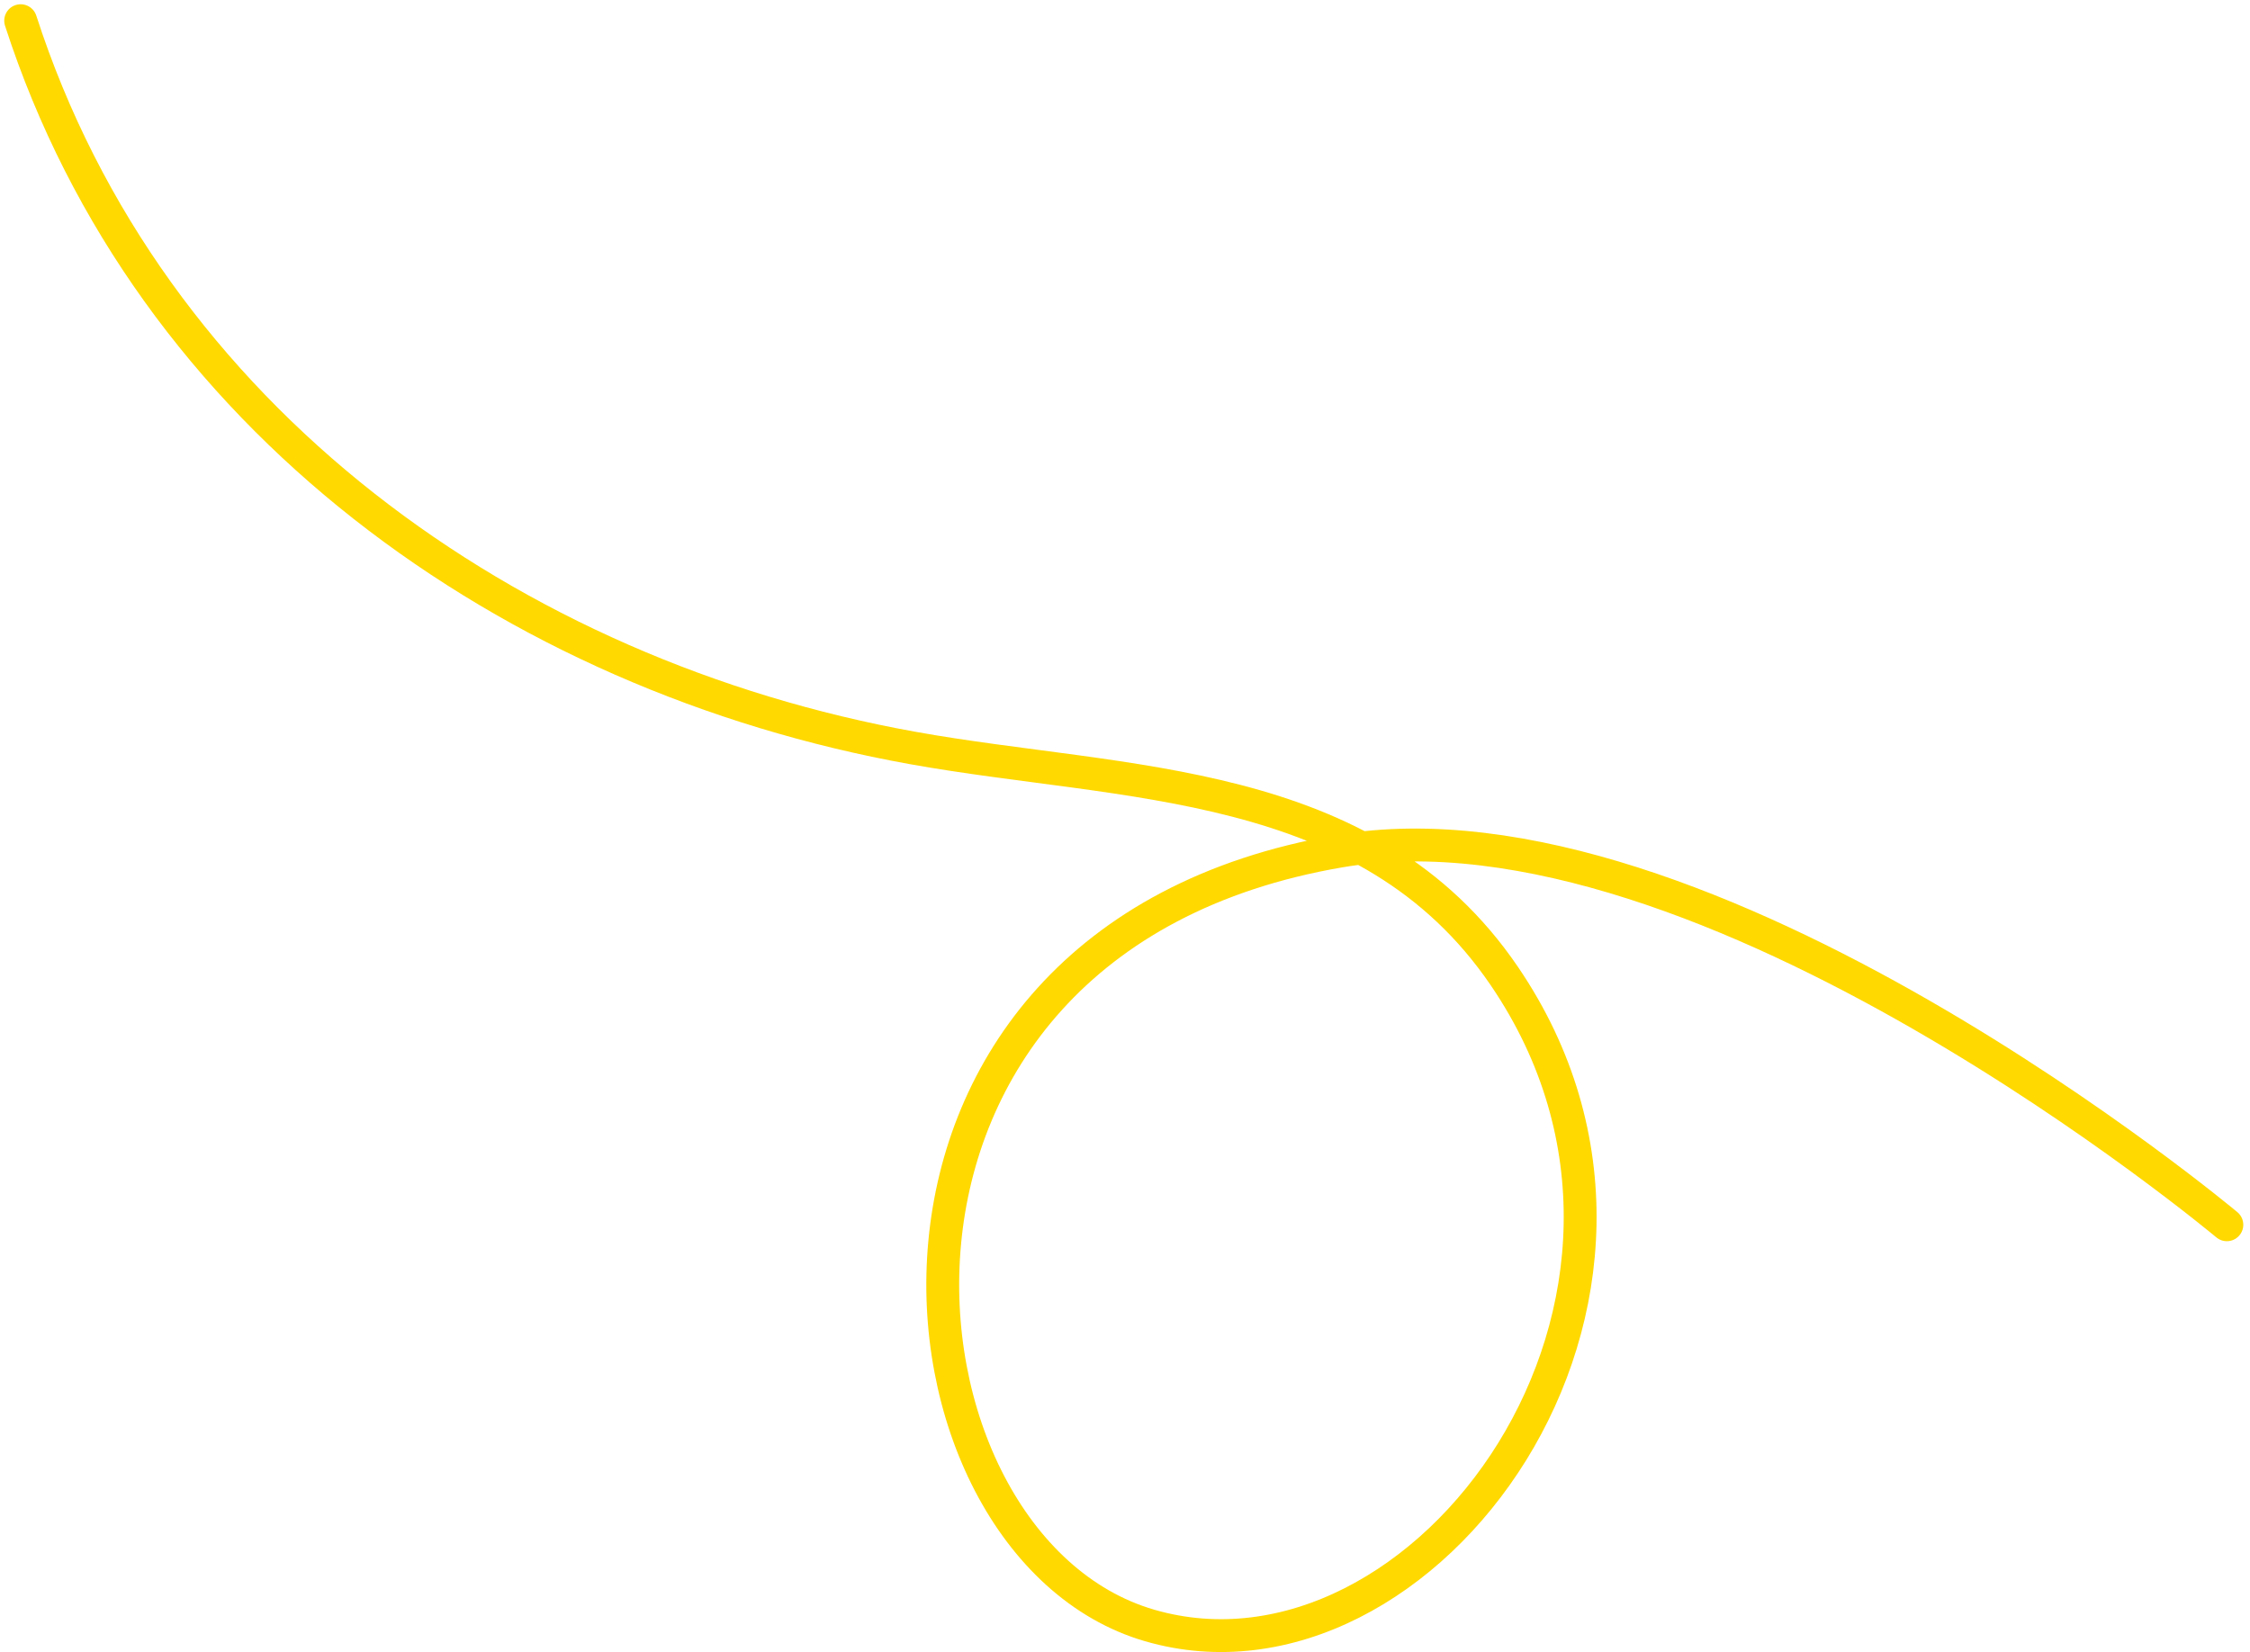 <?xml version="1.0" encoding="UTF-8" standalone="no"?>
<svg
   xmlns:dc="http://purl.org/dc/elements/1.1/"
   xmlns:cc="http://creativecommons.org/ns#"
   xmlns:rdf="http://www.w3.org/1999/02/22-rdf-syntax-ns#"
   xmlns:svg="http://www.w3.org/2000/svg"
   xmlns="http://www.w3.org/2000/svg"
   xmlns:sodipodi="http://sodipodi.sourceforge.net/DTD/sodipodi-0.dtd"
   xmlns:inkscape="http://www.inkscape.org/namespaces/inkscape"
   width="342.433"
   height="251.545"
   viewBox="0 0 342.433 251.545"
   version="1.1"
   id="svg64"
   sodipodi:docname="64_1.svg"
   inkscape:version="1.0.2 (e86c8708, 2021-01-15)">
  <sodipodi:namedview
     pagecolor="#ffffff"
     bordercolor="#666666"
     borderopacity="1"
     objecttolerance="10"
     gridtolerance="10"
     guidetolerance="10"
     inkscape:pageopacity="0"
     inkscape:pageshadow="2"
     inkscape:window-width="977"
     inkscape:window-height="651"
     id="namedview66"
     showgrid="false"
     inkscape:zoom="1.9877159"
     inkscape:cx="171.21651"
     inkscape:cy="125.7725"
     inkscape:window-x="0"
     inkscape:window-y="23"
     inkscape:window-maximized="0"
     inkscape:current-layer="svg64" />
  <defs
     id="defs60">
    <style
       id="style58">.a{fill:none;stroke:#ffd900;stroke-linecap:round;stroke-linejoin:round;stroke-width:5px;}</style>
  </defs>
  <path
     class="a"
     d="m -102.755,1803.832 c 19.56,60.478 74.551,99.71 135.76,110.715 32.254,5.799 69.192,4.093 90.044,34.721 33.383,49.034 -12.17,111.022 -53.99,98.856 -41.82,-12.166 -50.945,-104.178 28.9,-117.866 55.786,-9.563 135.053,56.871 135.053,56.871"
     transform="translate(105.899 -1800.684)"
     id="path62" />
</svg>
